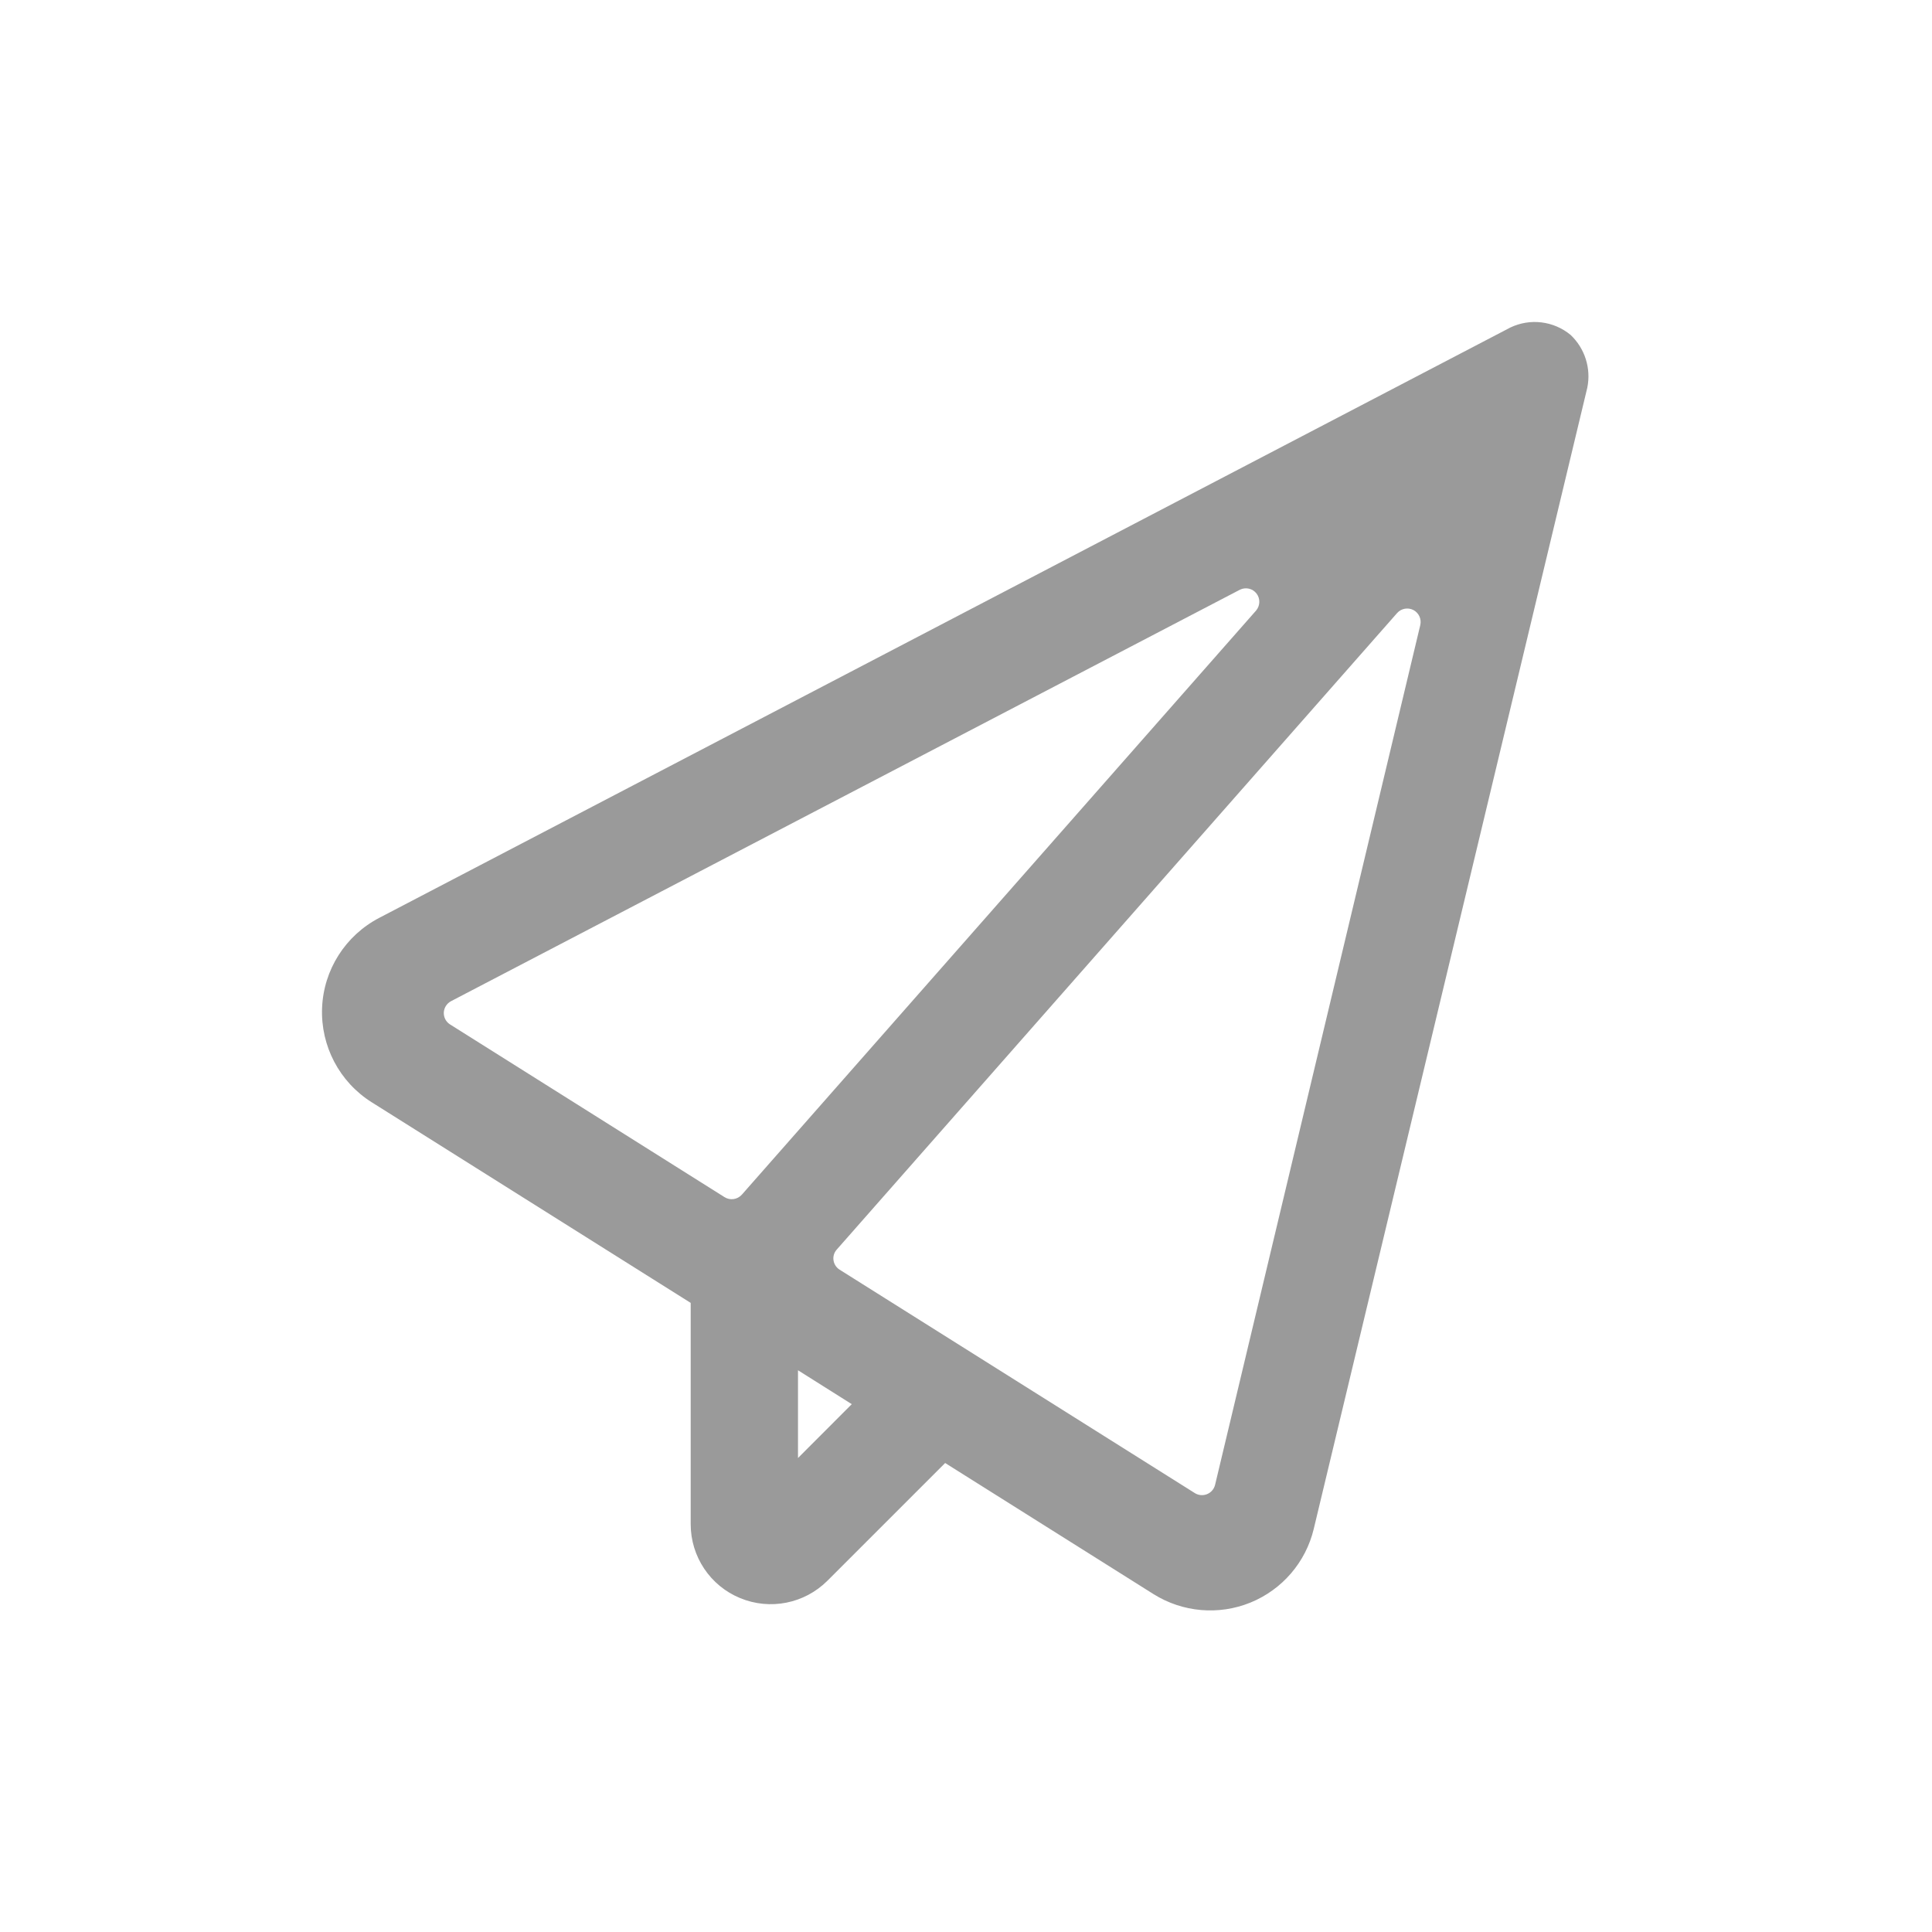 <svg width="24" height="24" viewBox="0 0 24 24" fill="none" xmlns="http://www.w3.org/2000/svg">
<g filter="url(#filter0_d_501_14700)">
<path fill-rule="evenodd" clip-rule="evenodd" d="M18.761 0.069C19.007 -0.049 19.299 -0.014 19.51 0.16C19.688 0.328 19.767 0.576 19.718 0.816L16.32 14.992C16.221 15.406 15.928 15.747 15.533 15.908C15.139 16.068 14.691 16.029 14.33 15.803L11.741 14.174L10.278 15.637C9.993 15.921 9.566 16.006 9.194 15.852C8.822 15.699 8.58 15.336 8.58 14.934V12.185L4.618 9.693C4.217 9.441 3.982 8.994 4.001 8.52C4.02 8.047 4.291 7.621 4.711 7.402L18.761 0.069ZM15.609 3.373C15.56 3.31 15.475 3.291 15.404 3.325L5.603 8.437C5.55 8.465 5.516 8.519 5.513 8.578C5.511 8.638 5.54 8.694 5.591 8.726L9 10.871C9.069 10.915 9.16 10.902 9.215 10.841L15.604 3.584C15.655 3.523 15.657 3.435 15.609 3.373ZM9.913 14.112V13.022L10.581 13.443L9.913 14.112ZM14.994 14.561C15.044 14.541 15.081 14.498 15.094 14.446L17.643 3.766C17.661 3.691 17.626 3.614 17.558 3.578C17.49 3.543 17.406 3.558 17.355 3.616L10.395 11.522C10.362 11.558 10.347 11.607 10.354 11.655C10.361 11.704 10.389 11.747 10.431 11.773L14.843 14.548C14.888 14.576 14.945 14.581 14.994 14.561Z" fill="#9A9A9A"/>
</g>
<defs>
<filter id="filter0_d_501_14700" x="0" y="0" width="23.732" height="24.005" filterUnits="userSpaceOnUse" color-interpolation-filters="sRGB">
<feFlood flood-opacity="0" result="BackgroundImageFix"/>
<feColorMatrix in="SourceAlpha" type="matrix" values="0 0 0 0 0 0 0 0 0 0 0 0 0 0 0 0 0 0 127 0" result="hardAlpha"/>
<feOffset dy="4"/>
<feGaussianBlur stdDeviation="2"/>
<feComposite in2="hardAlpha" operator="out"/>
<feColorMatrix type="matrix" values="0 0 0 0 0 0 0 0 0 0 0 0 0 0 0 0 0 0 0.25 0"/>
<feBlend mode="normal" in2="BackgroundImageFix" result="effect1_dropShadow_501_14700"/>
<feBlend mode="normal" in="SourceGraphic" in2="effect1_dropShadow_501_14700" result="shape"/>
</filter>
</defs>
</svg>
